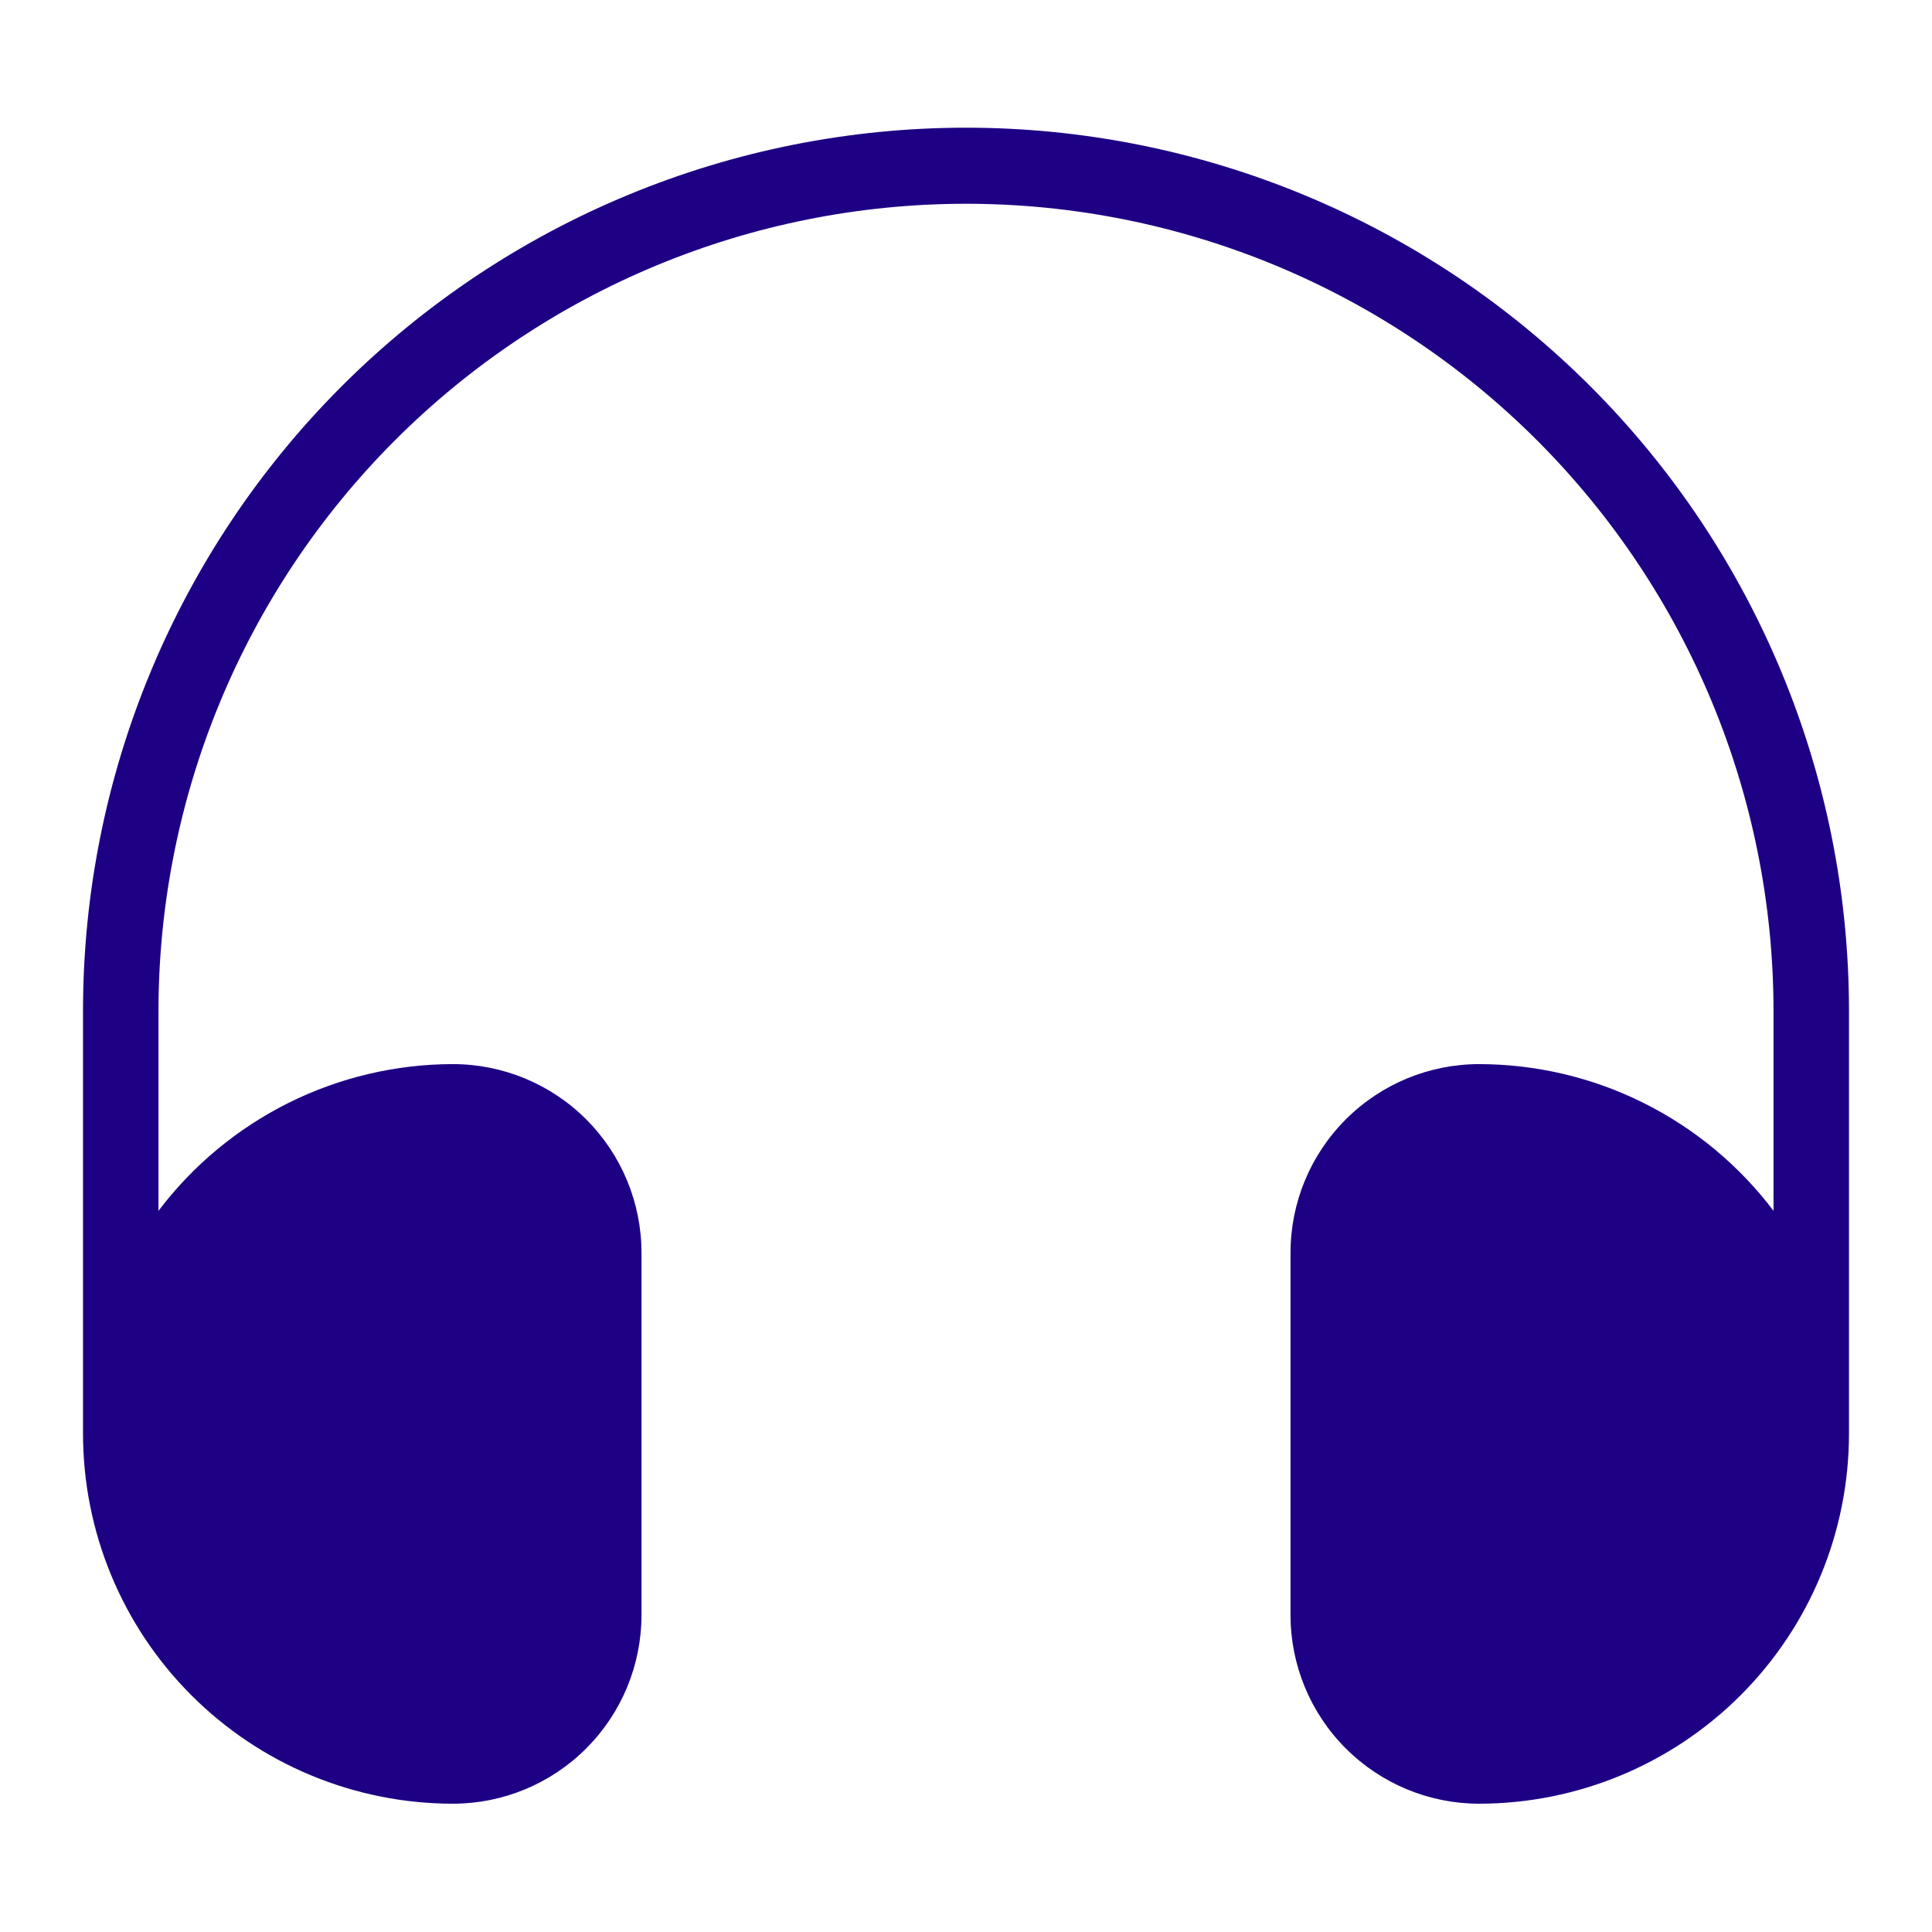 <svg width="64" height="64" viewBox="0 0 64 64" fill="none" xmlns="http://www.w3.org/2000/svg">
<path d="M61.25 47.48V33.48C61.25 25.722 58.168 18.282 52.683 12.797C47.197 7.312 39.758 4.23 32 4.23C24.242 4.23 16.803 7.312 11.317 12.797C5.832 18.282 2.75 25.722 2.75 33.48V47.48C2.749 49.09 3.064 50.684 3.679 52.172C4.294 53.66 5.196 55.013 6.334 56.152C7.471 57.291 8.822 58.196 10.309 58.813C11.796 59.43 13.39 59.749 15 59.75C16.658 59.75 18.247 59.092 19.419 57.919C20.591 56.747 21.25 55.158 21.25 53.5V41.5C21.25 39.842 20.591 38.253 19.419 37.081C18.247 35.908 16.658 35.25 15 35.25C13.11 35.253 11.246 35.693 9.555 36.536C7.864 37.38 6.39 38.603 5.25 40.11V33.5C5.25 26.405 8.068 19.602 13.085 14.585C18.102 9.568 24.905 6.75 32 6.75C39.094 6.75 45.898 9.568 50.915 14.585C55.932 19.602 58.75 26.405 58.75 33.5V40.11C57.61 38.603 56.136 37.38 54.445 36.536C52.754 35.693 50.89 35.253 49 35.25C47.342 35.25 45.753 35.908 44.581 37.081C43.408 38.253 42.75 39.842 42.75 41.5V53.5C42.75 55.158 43.408 56.747 44.581 57.919C45.753 59.092 47.342 59.75 49 59.75C52.248 59.747 55.362 58.456 57.659 56.159C59.956 53.862 61.247 50.748 61.25 47.5V47.48Z" fill="#1e0084" id="id_101"></path>
</svg>